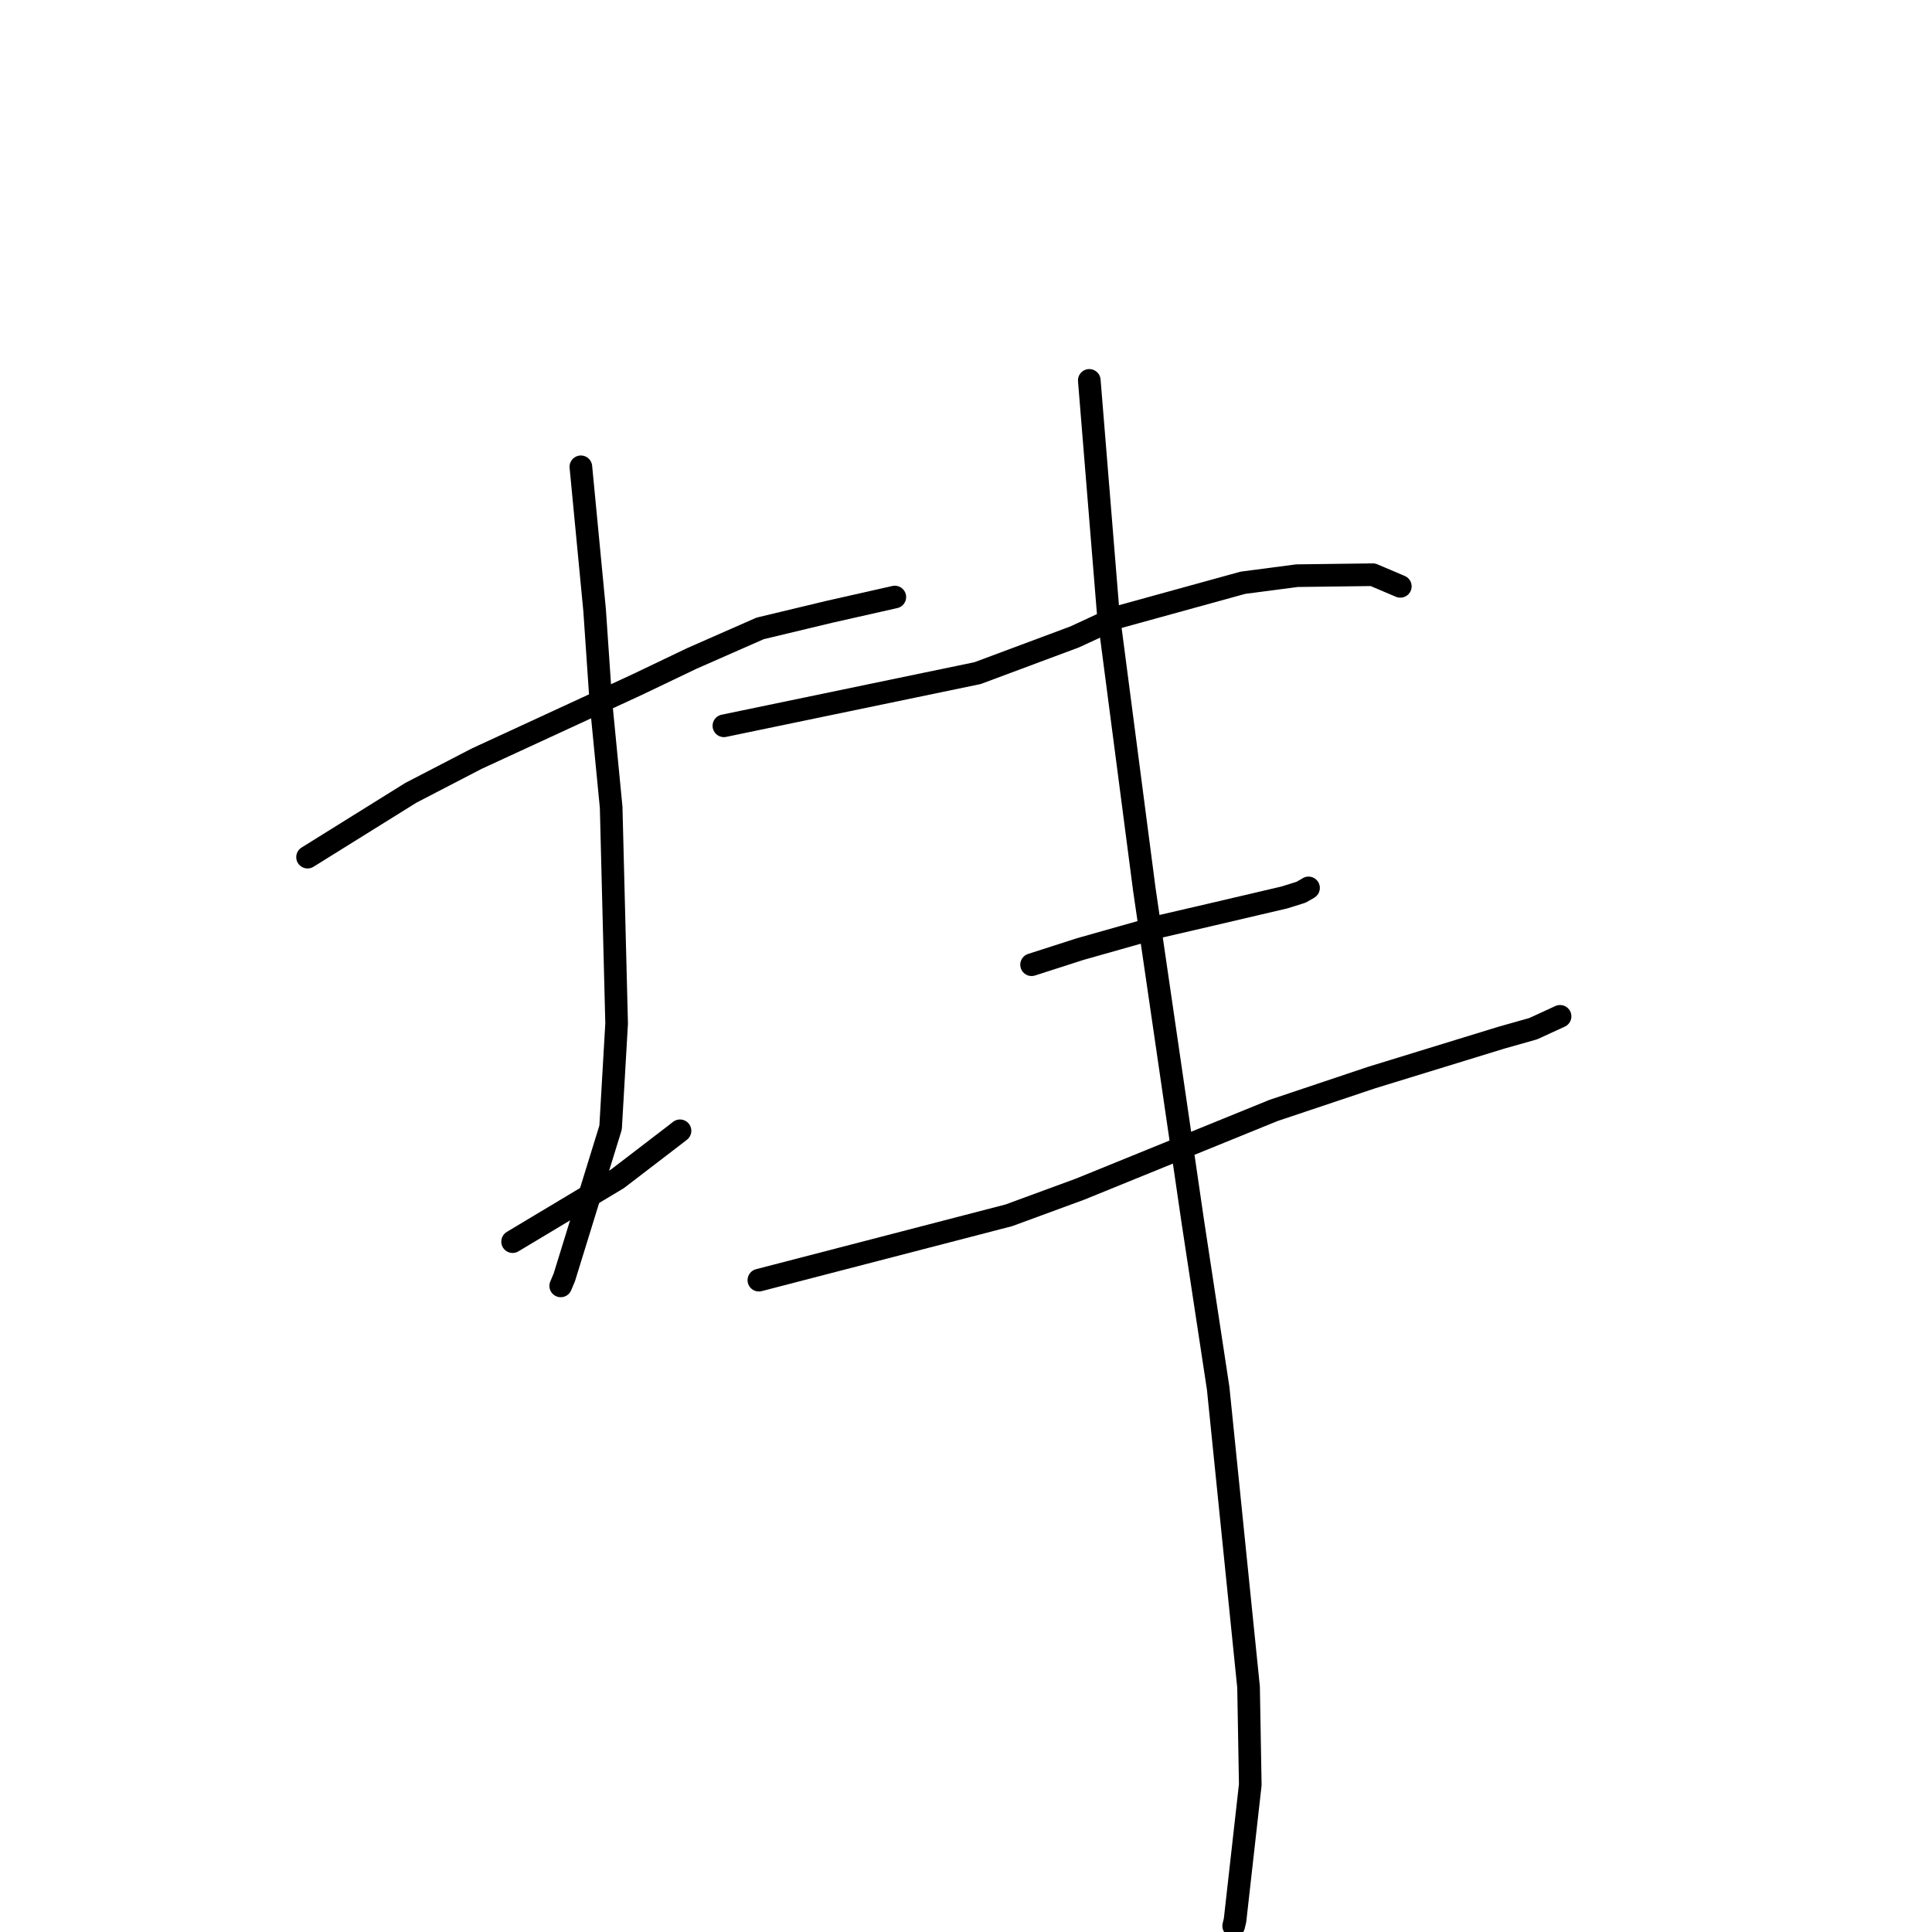 <?xml version="1.0" standalone="no"?>
    <svg width="256" height="256" xmlns="http://www.w3.org/2000/svg" version="1.1">
    <polyline stroke="black" stroke-width="3" stroke-linecap="round" fill="transparent" stroke-linejoin="round" points="40.753 113.576 47.598 109.313 54.443 105.05 63.153 100.533 84.429 90.712 91.668 87.248 100.717 83.268 109.961 81.052 118.488 79.129 118.568 79.111 " />
        <polyline stroke="black" stroke-width="3" stroke-linecap="round" fill="transparent" stroke-linejoin="round" points="76.968 61.855 77.878 71.347 78.788 80.839 79.607 92.837 80.982 106.97 81.706 135.615 80.908 149.402 74.778 169.248 74.299 170.387 " />
        <polyline stroke="black" stroke-width="3" stroke-linecap="round" fill="transparent" stroke-linejoin="round" points="67.922 164.524 74.874 160.356 81.827 156.189 89.39 150.393 90.104 149.837 " />
        <polyline stroke="black" stroke-width="3" stroke-linecap="round" fill="transparent" stroke-linejoin="round" points="95.92 96.172 112.728 92.682 129.536 89.192 142.408 84.391 147.883 81.852 164.693 77.219 171.863 76.28 181.914 76.152 185.219 77.555 185.549 77.695 " />
        <polyline stroke="black" stroke-width="3" stroke-linecap="round" fill="transparent" stroke-linejoin="round" points="136.69 127.829 139.903 126.796 143.116 125.762 153.788 122.744 160.341 121.224 170.182 118.919 172.391 118.23 173.368 117.671 173.38 117.66 173.387 117.653 " />
        <polyline stroke="black" stroke-width="3" stroke-linecap="round" fill="transparent" stroke-linejoin="round" points="100.555 169.628 117.116 165.332 133.676 161.036 143.128 157.563 168.744 147.141 181.758 142.779 198.87 137.519 203.169 136.302 206.685 134.685 206.717 134.67 " />
        <polyline stroke="black" stroke-width="3" stroke-linecap="round" fill="transparent" stroke-linejoin="round" points="144.337 50.404 145.586 65.757 146.835 81.11 151.623 117.804 158.03 161.713 161.414 183.957 165.441 223.56 165.668 236.479 163.649 254.447 163.47 255.197 " />
        </svg>